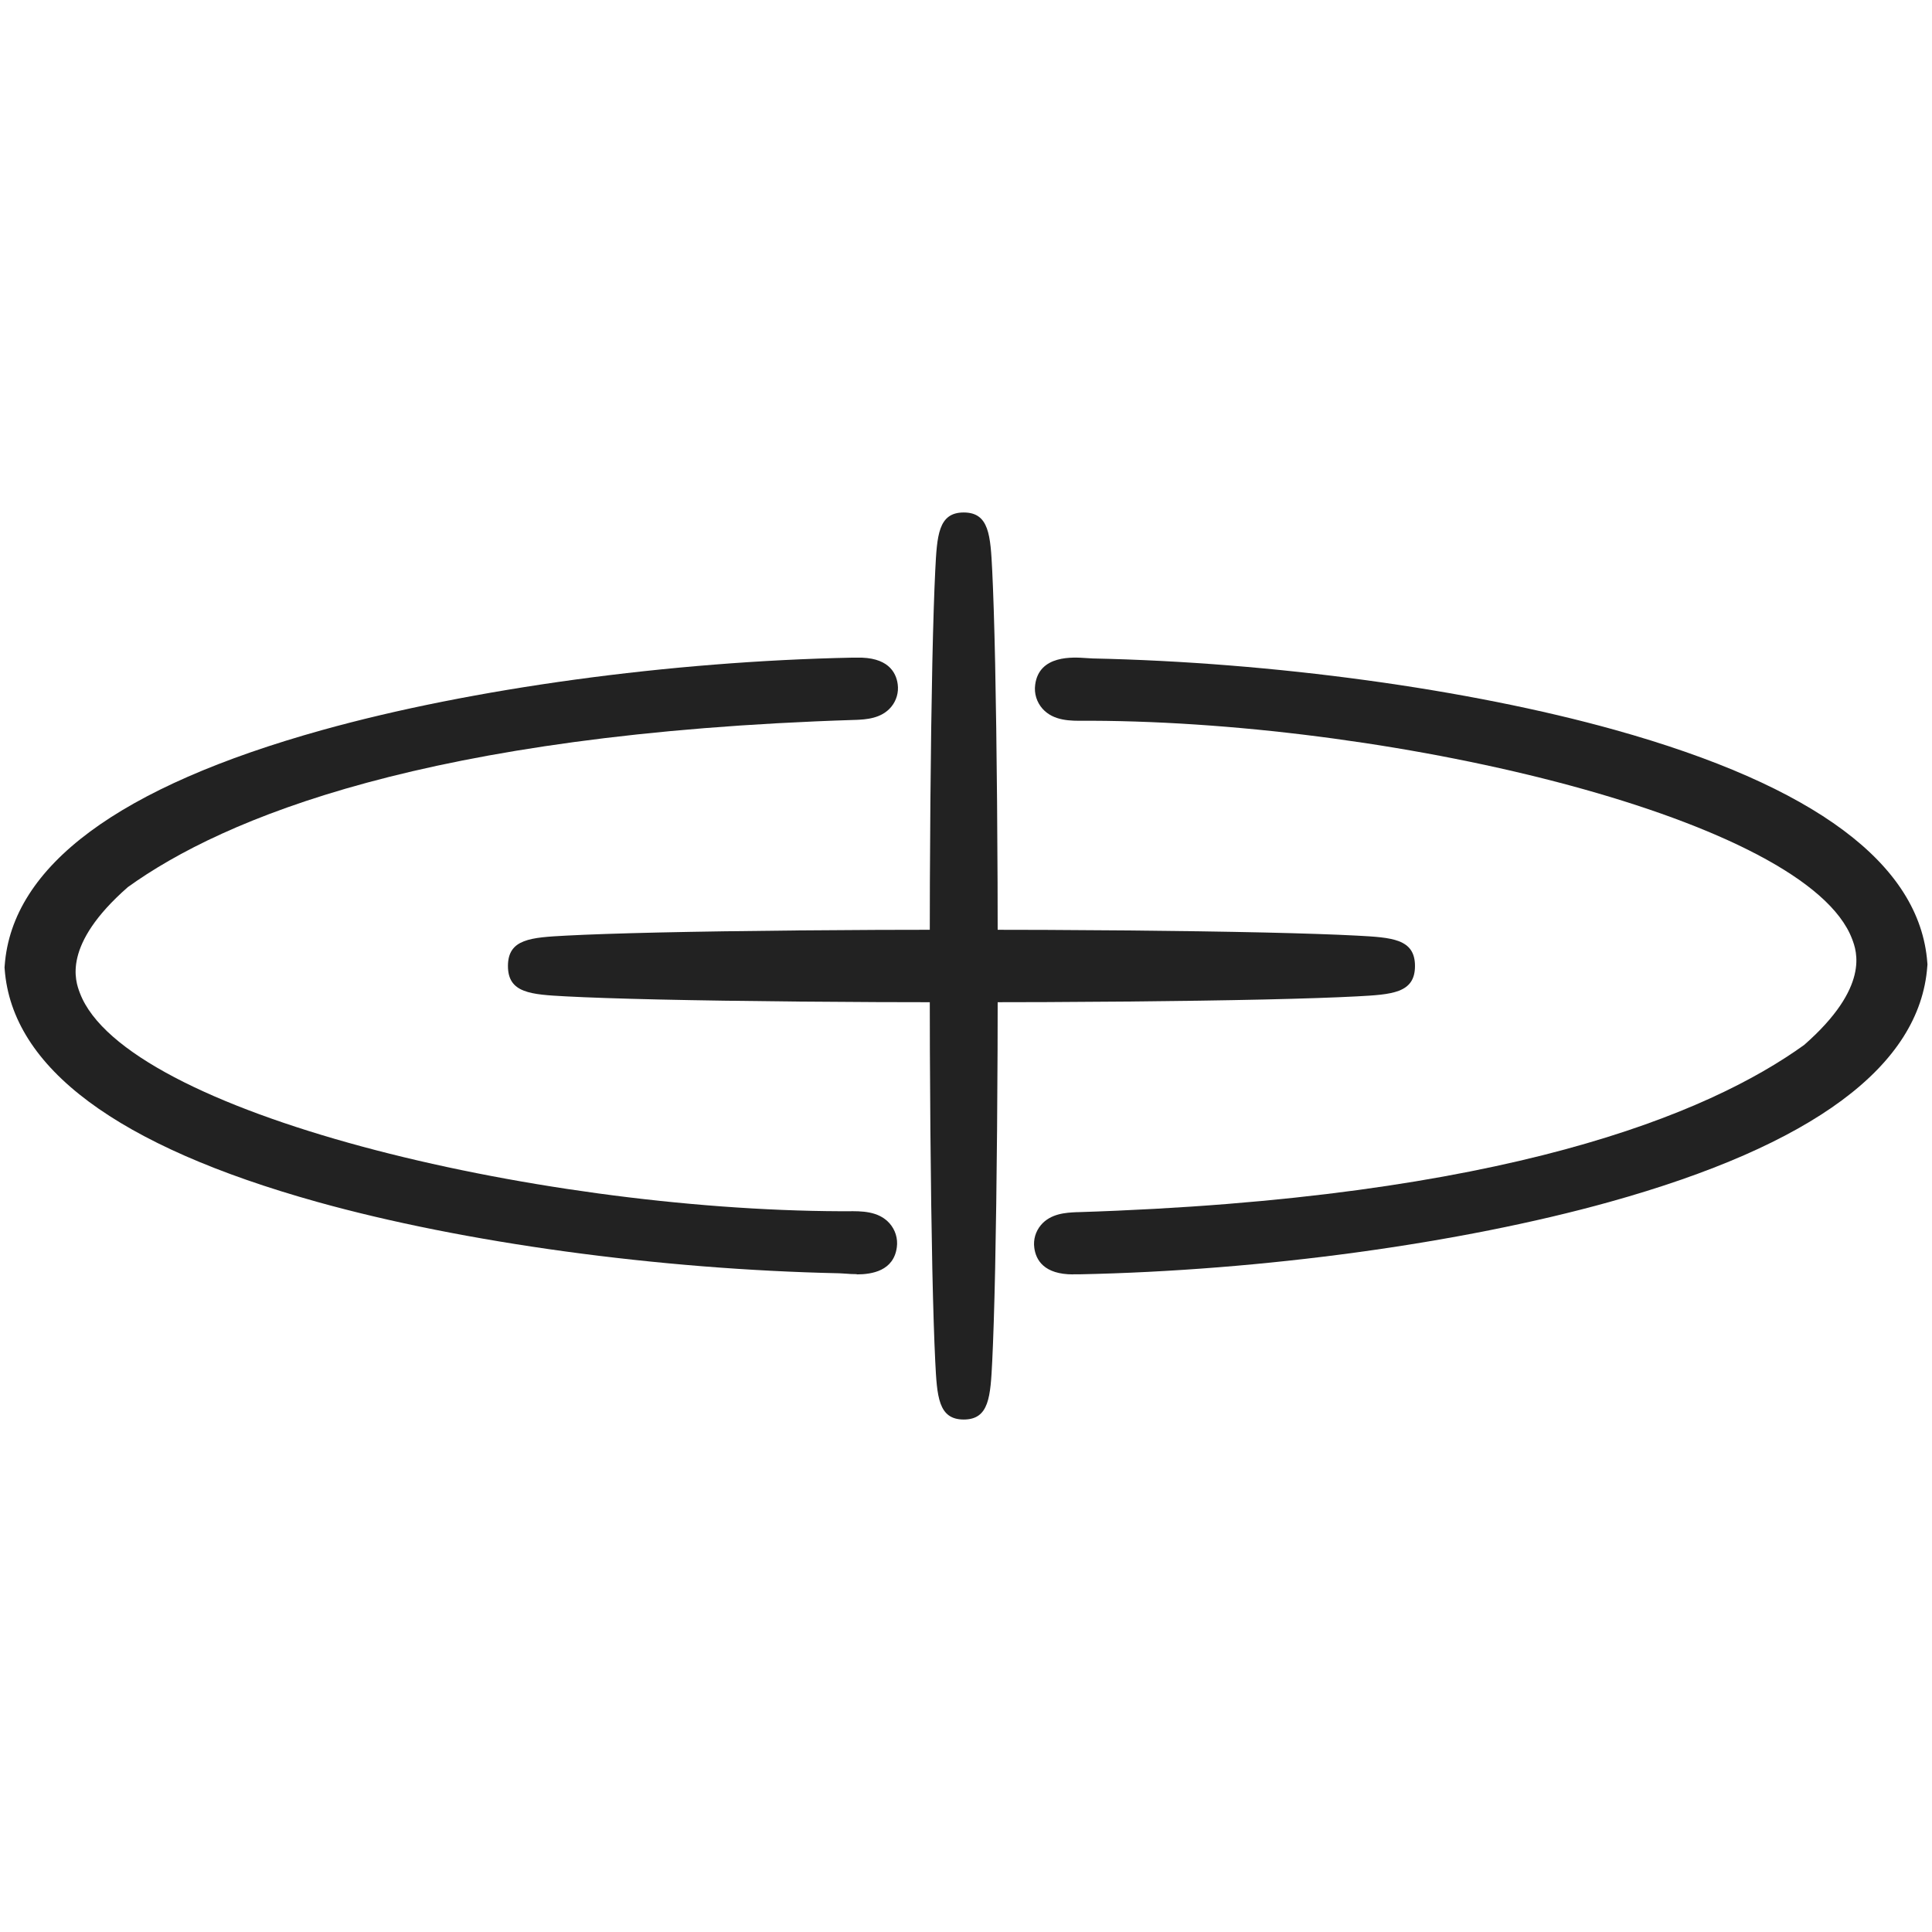 <svg width="426" height="426" viewBox="0 0 426 426" fill="none" xmlns="http://www.w3.org/2000/svg">
<path d="M418.983 212.658C415.856 256.045 307.135 274.547 238.053 275.969C236.499 275.969 234.149 276.254 234.007 275.097C233.849 273.834 236.322 273.764 238.035 273.693C298.11 271.79 364.49 262.129 401.231 235.144C458.973 184.16 318.812 152.833 240.879 152.531C238.352 152.458 233.938 152.958 234.201 151.037C234.415 149.418 238.548 150.164 241.021 150.218C309.326 151.695 415.804 169.822 419 212.658H418.983Z" fill="#222222"/>
<path d="M236.612 281C230.203 281 228.414 277.834 228.06 275.145C227.811 273.315 228.343 271.537 229.511 270.132C231.689 267.547 235.089 267.389 237.339 267.282H237.55C331.754 264.309 376.677 245.632 397.819 230.4C412.374 217.632 409.381 209.681 408.389 207.061C398.457 180.714 308.504 159.186 240.65 158.923C240.083 158.923 239.605 158.923 239.109 158.923C236.08 158.959 232.309 158.993 229.866 156.267C228.591 154.825 227.989 152.908 228.255 150.974C229.123 144.36 236.63 144.905 239.445 145.099C239.977 145.134 240.49 145.169 240.933 145.187C280.738 146.03 323.786 151.923 356.047 160.929C400.139 173.239 423.335 190.51 424.964 212.231L425 212.654L424.964 213.077C423.353 235.044 399.784 252.525 354.878 265.031C321.961 274.194 278.243 280.174 237.958 280.983H237.868H237.781C237.569 280.983 237.339 280.983 237.09 280.983C236.93 280.983 236.772 280.983 236.612 280.983V281Z" fill="#222222"/>
<path d="M6.018 213.342C9.144 169.954 117.865 151.453 186.948 150.031C188.502 150.031 190.851 149.746 190.993 150.903C191.152 152.166 188.678 152.236 186.966 152.307C126.892 154.21 60.511 163.871 23.77 190.856C-33.973 241.84 106.189 273.167 184.122 273.469C186.649 273.542 191.063 273.042 190.8 274.963C190.587 276.581 186.453 275.836 183.981 275.782C115.675 274.305 9.197 256.178 6 213.342H6.018Z" fill="#222222"/>
<path d="M188.911 280.947C187.99 280.947 187.158 280.896 186.556 280.842C186.024 280.807 185.511 280.772 185.068 280.754C145.244 279.91 102.215 274.02 69.952 265.017C25.861 252.708 2.665 235.456 1.035 213.741L1 213.32L1.035 212.897C2.647 190.935 26.215 173.456 71.121 160.954C104.04 151.793 147.758 145.814 188.043 145.006H188.13H188.219C188.433 145.006 188.662 145.006 188.911 145.006C195.657 144.847 197.569 148.1 197.94 150.861C198.189 152.69 197.657 154.483 196.489 155.891C194.311 158.475 190.911 158.633 188.662 158.739H188.45C94.247 161.71 49.323 180.385 28.181 195.612C13.625 208.377 16.618 216.327 17.61 218.946C27.543 245.286 117.497 266.809 185.351 267.074C185.918 267.074 186.396 267.074 186.891 267.074C189.919 267.039 193.691 267.003 196.135 269.729C197.41 271.171 198.012 273.088 197.747 275.021C197.055 280.209 192.292 281 188.911 281V280.947Z" fill="#222222"/>
<path d="M213.499 308C214.327 308 215 265.468 215 213.001C215 160.535 214.327 118 213.499 118C212.672 118 212 160.535 212 213.001C212 265.468 212.672 308 213.499 308Z" fill="#222222"/>
<path d="M212.501 313C206.863 313 206.609 307.885 206.218 300.168C205.982 295.37 205.761 288.514 205.575 279.796C205.203 261.937 205 238.224 205 213.001C205 187.776 205.203 164.063 205.575 146.204C205.761 137.486 205.982 130.632 206.218 125.832C206.609 118.097 206.863 113 212.501 113C218.137 113 218.392 118.115 218.782 125.832C219.018 130.632 219.239 137.486 219.425 146.204C219.797 164.045 220 187.776 220 213.001C220 238.224 219.797 261.955 219.425 279.796C219.239 288.514 219.018 295.37 218.782 300.168C218.392 307.903 218.137 313 212.501 313Z" fill="#222222"/>
<path d="M212.499 215C264.69 215 307 214.103 307 212.999C307 211.895 264.69 211 212.499 211C160.308 211 118 211.895 118 212.999C118 214.103 160.308 215 212.499 215Z" fill="#222222"/>
<path d="M212.001 221C186.777 221 163.046 220.782 145.205 220.385C136.486 220.187 129.63 219.952 124.833 219.699C117.099 219.284 112 219.012 112 212.999C112 206.987 117.116 206.715 124.833 206.301C129.63 206.047 136.486 205.813 145.205 205.613C163.046 205.217 186.777 205 212.001 205C237.224 205 260.937 205.217 278.795 205.613C287.514 205.813 294.37 206.047 299.168 206.301C306.903 206.715 312 206.987 312 212.999C312 219.012 306.884 219.284 299.168 219.699C294.37 219.952 287.514 220.187 278.795 220.385C260.955 220.782 237.224 221 212.001 221Z" fill="#222222"/>
</svg>
